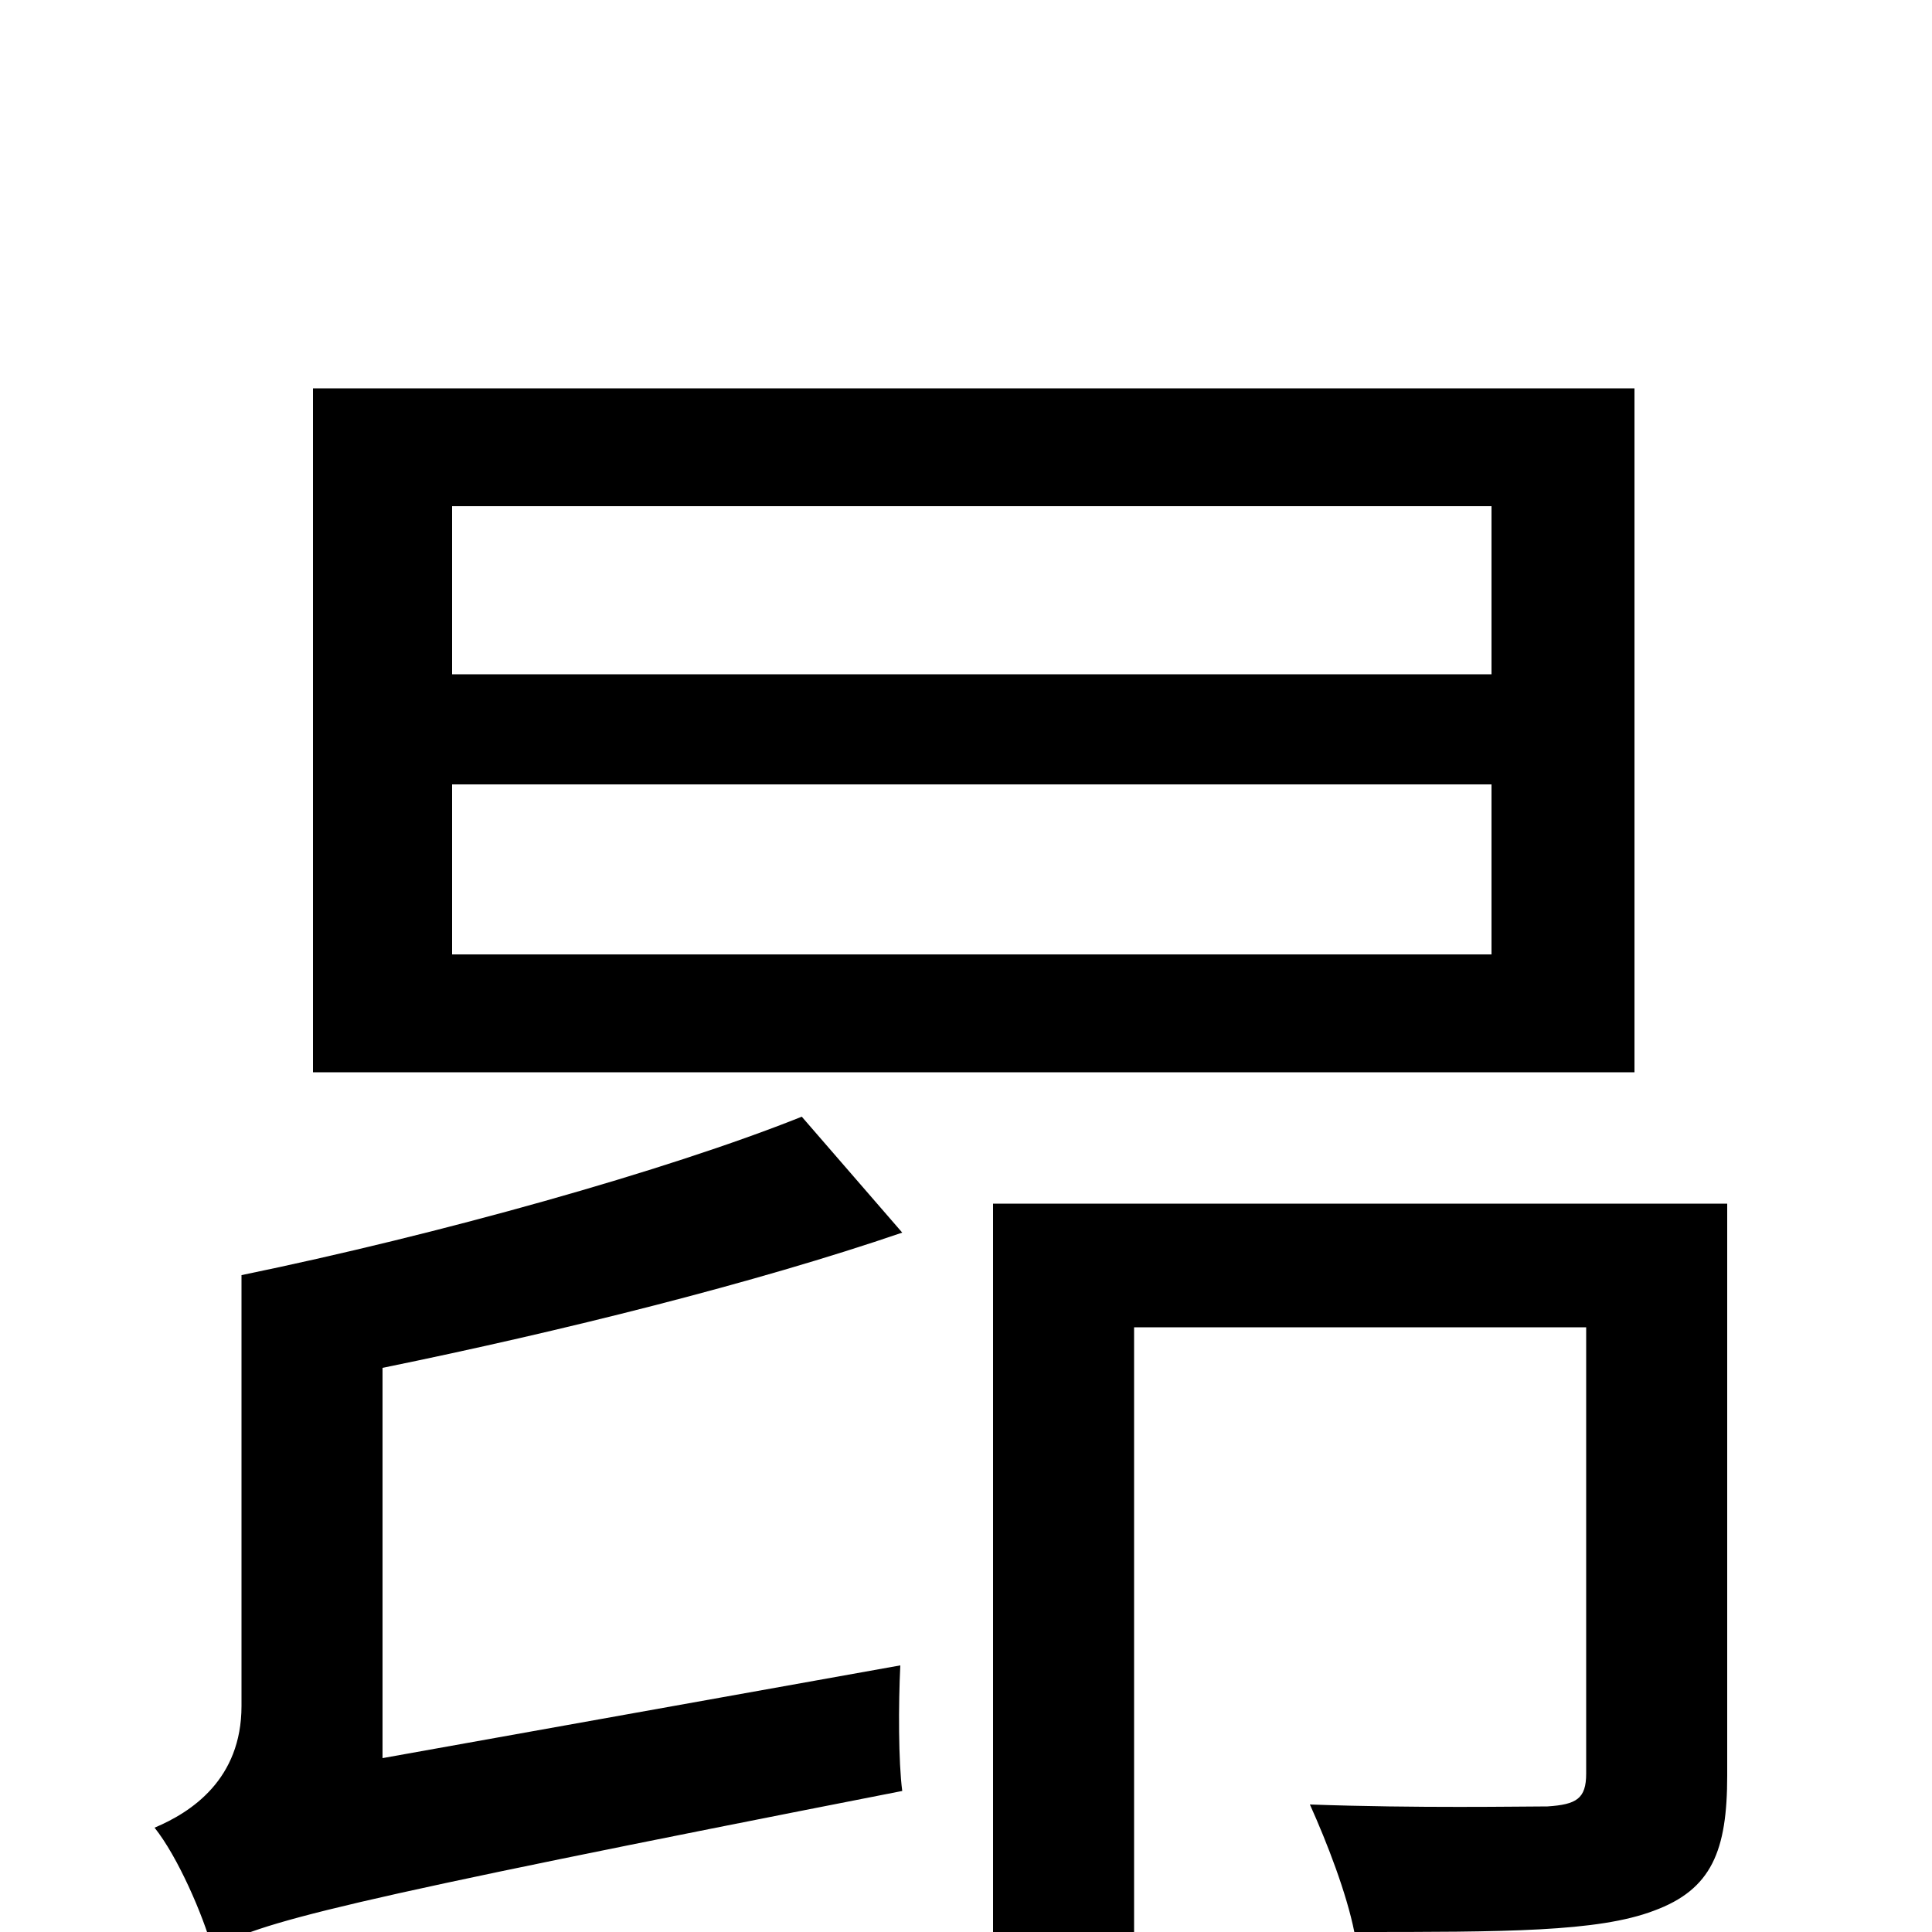 <svg xmlns="http://www.w3.org/2000/svg" viewBox="0 -1000 1000 1000">
	<path fill="#000000" d="M772 -651H234V-738H772ZM772 -506H234V-594H772ZM846 -799H162V-445H846ZM415 -422C345 -394 227 -361 125 -340V-117C125 -79 99 -62 80 -54C92 -39 105 -9 110 9C134 -5 171 -15 467 -73C465 -88 465 -118 466 -138L198 -90V-292C291 -311 391 -336 467 -362ZM894 -377H514V75H587V-313H821V-82C821 -69 816 -66 801 -65C787 -65 734 -64 678 -66C687 -46 697 -20 701 0C779 0 827 0 856 -11C886 -22 894 -42 894 -81Z"/>
</svg>